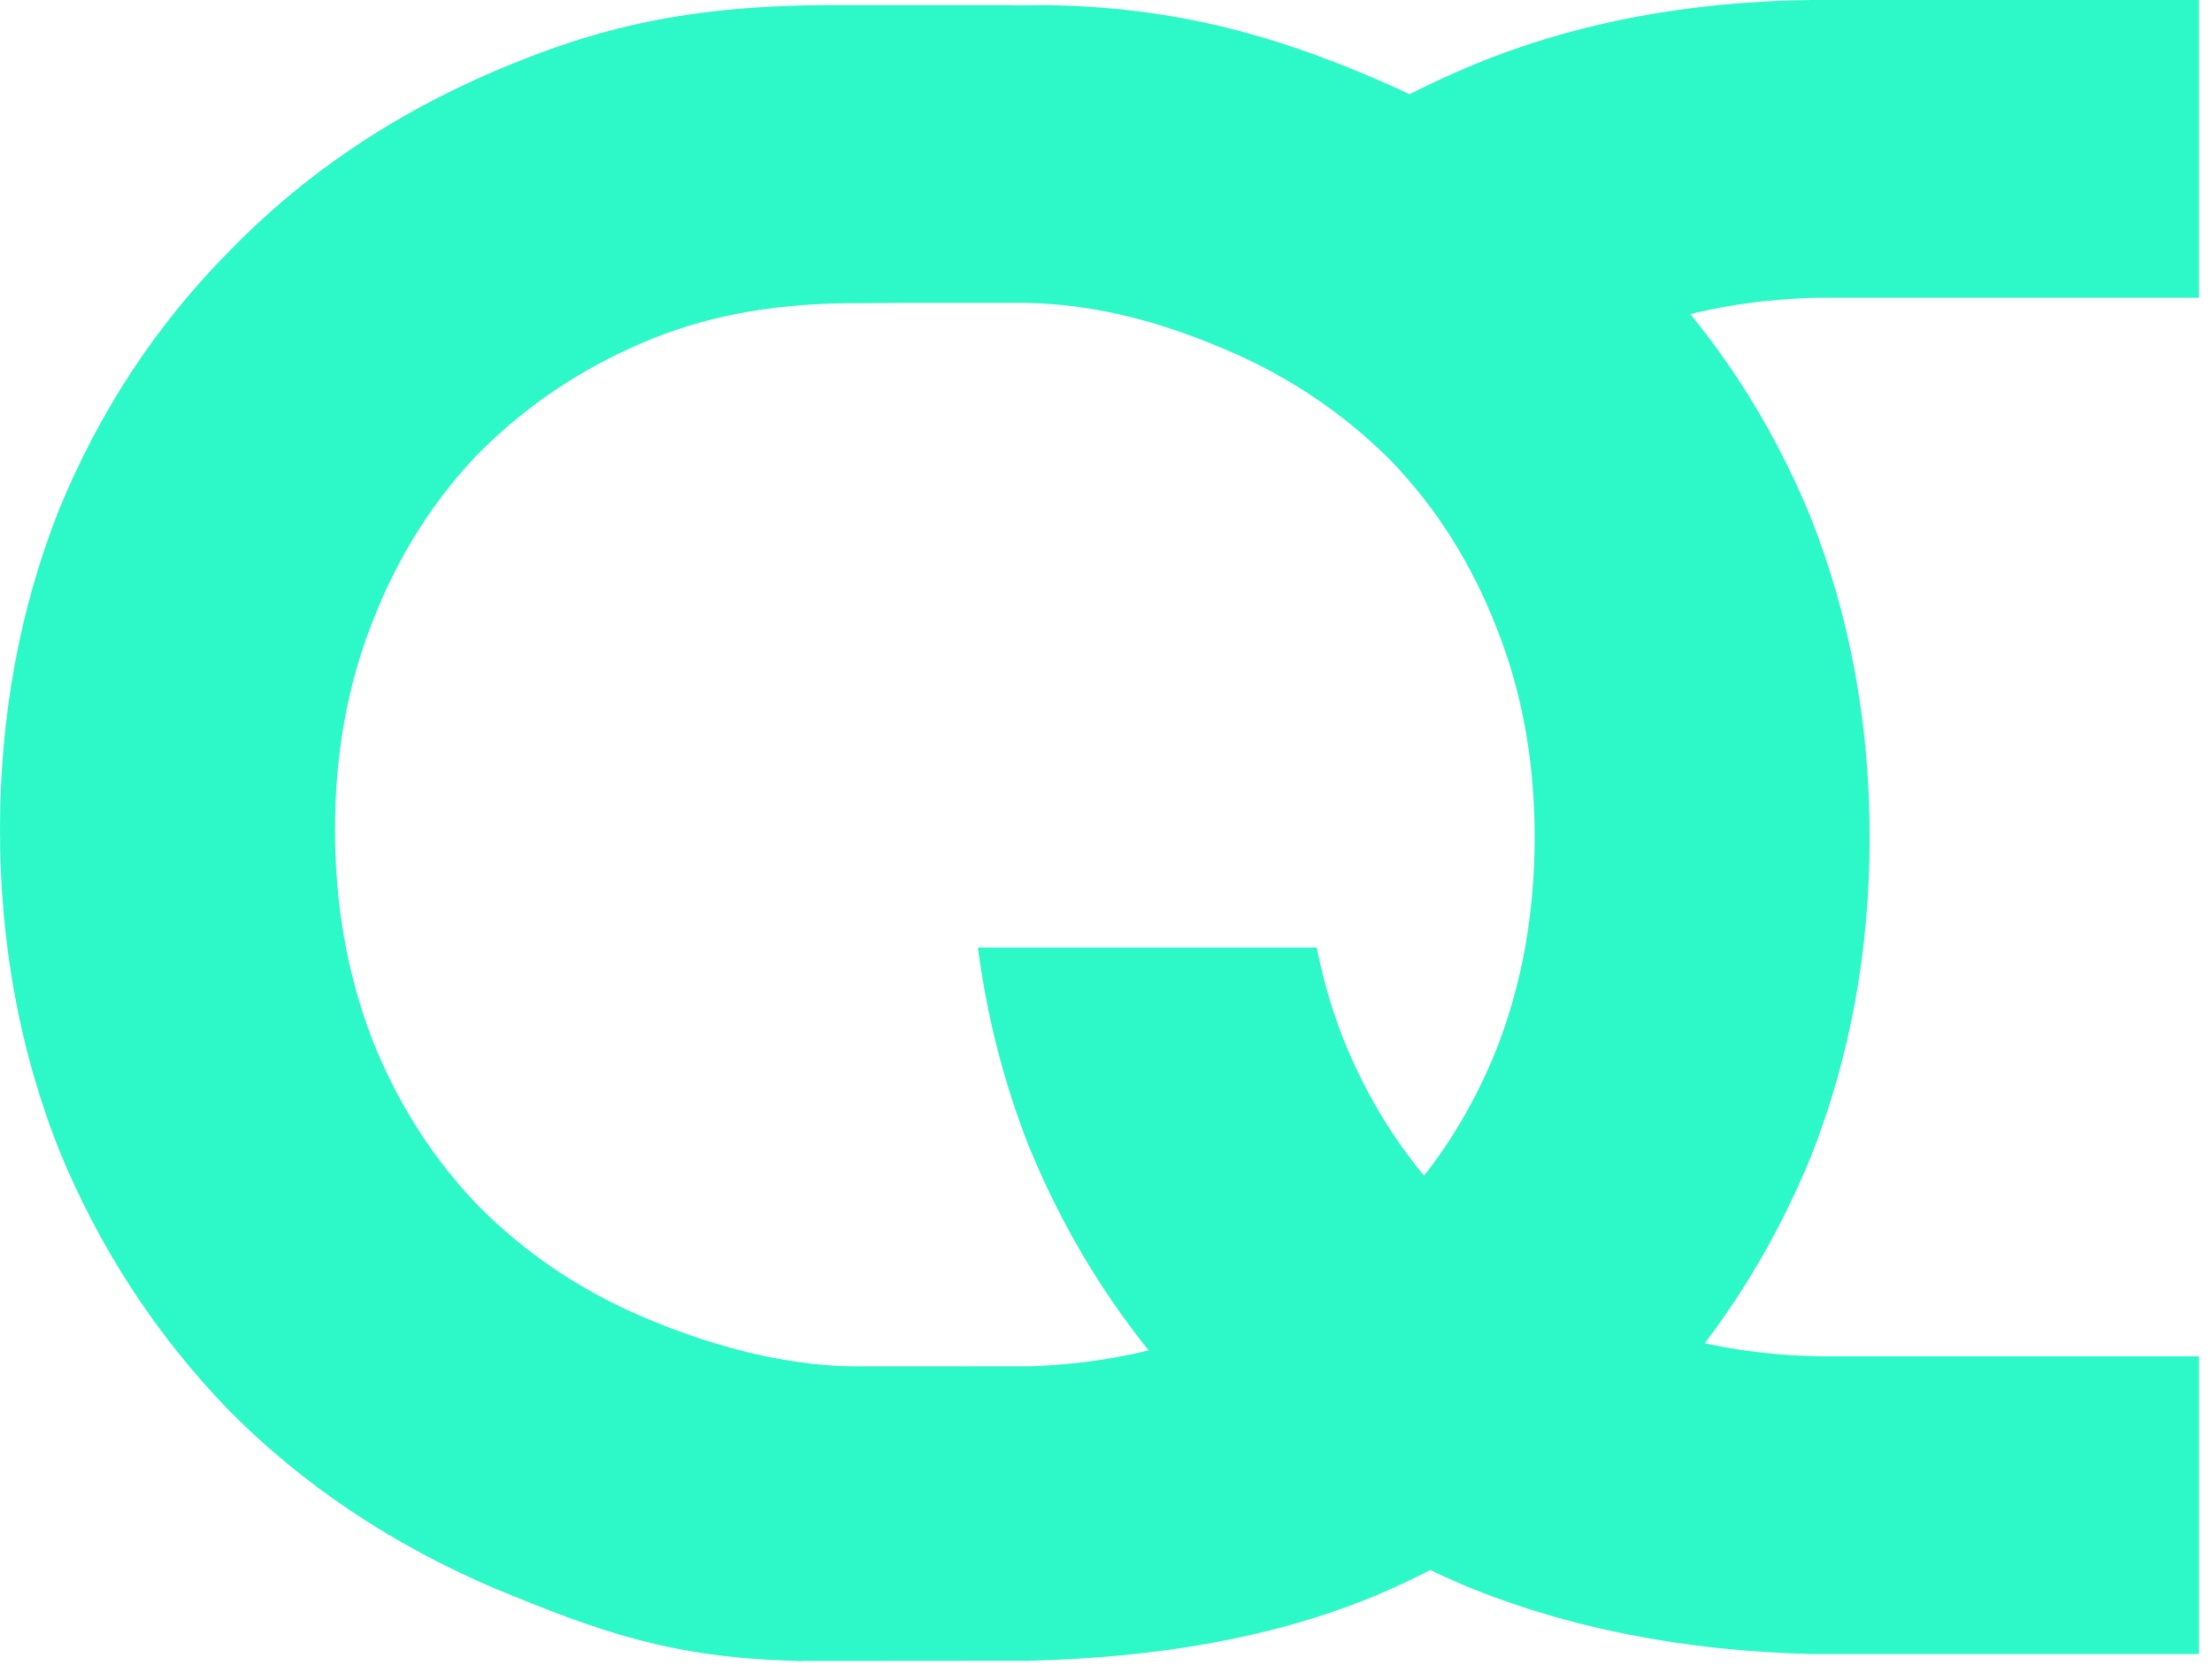 <svg width="115" height="87" viewBox="0 0 115 87" fill="none" xmlns="http://www.w3.org/2000/svg">
<path fill-rule="evenodd" clip-rule="evenodd" d="M76.138 82.437C81.497 84.649 87.506 85.836 94.164 86H114.321V70.52H94.529C90.632 70.438 87.059 69.701 83.811 68.309C80.564 66.916 77.722 64.991 75.286 62.534C72.931 60.077 71.104 57.211 69.805 53.934C69.225 52.435 68.775 50.879 68.454 49.266H50.84C51.309 52.856 52.19 56.296 53.484 59.586C55.596 64.746 58.559 69.291 62.376 73.223C66.192 77.072 70.779 80.144 76.138 82.437ZM60.207 15.266C60.896 14.451 61.619 13.663 62.376 12.9C66.192 8.969 70.779 5.856 76.138 3.563C81.497 1.27 87.506 0.082 94.164 0H114.321V15.48L94.529 15.48C90.632 15.562 87.059 16.299 83.811 17.691C81.013 18.891 78.516 20.486 76.32 22.476V15.266H60.207Z" fill="#2DF8C7"/>
<path d="M41.457 86.359C34.799 86.195 31.058 84.79 25.699 82.579C20.34 80.286 15.752 77.214 11.936 73.365C8.12 69.433 5.156 64.888 3.045 59.728C1.015 54.568 0 49.039 0 43.142C0 37.245 1.015 31.716 3.045 26.556C5.156 21.396 8.12 16.892 11.936 13.042C15.752 9.111 20.34 5.998 25.699 3.705C31.058 1.411 35.821 0.266 43.321 0.266H50.321H52.321L57 0.413V15.622L43.821 15.766C39.923 15.848 36.62 16.441 33.372 17.833C30.124 19.226 27.282 21.151 24.846 23.608C22.491 26.065 20.665 28.972 19.365 32.331C18.066 35.607 17.417 39.211 17.417 43.142C17.417 47.073 18.066 50.718 19.365 54.076C20.665 57.352 22.491 60.219 24.846 62.676C27.282 65.133 30.124 67.058 33.372 68.451C36.62 69.843 40.423 70.97 44.321 71.052H48.321L53.321 71.047L56.321 85.766L41.457 86.359Z" fill="#2DF8C7"/>
<path d="M53.476 86.35C60.134 86.186 66.144 85.18 71.503 82.969C76.862 80.676 81.449 77.604 85.265 73.755C89.082 69.823 92.045 65.278 94.156 60.117C96.186 54.958 97.201 49.429 97.201 43.532C97.201 37.635 96.186 32.106 94.156 26.946C92.045 21.786 89.082 17.281 85.265 13.432C81.449 9.5 76.862 6.388 71.503 4.095C66.144 1.801 60.979 0.348 54.321 0.266L40.201 0.413V15.746H53.321C57.218 15.828 60.582 16.831 63.83 18.223C67.077 19.616 69.919 21.54 72.355 23.997C74.71 26.455 76.537 29.362 77.836 32.72C79.135 35.996 79.785 39.6 79.785 43.532C79.785 47.463 79.135 51.108 77.836 54.466C76.537 57.742 74.71 60.609 72.355 63.066C69.919 65.523 67.077 67.448 63.83 68.84C60.582 70.233 57.009 70.97 53.112 71.052H40.201L41.457 86.359L53.476 86.35Z" fill="#2DF8C7"/>
</svg>
